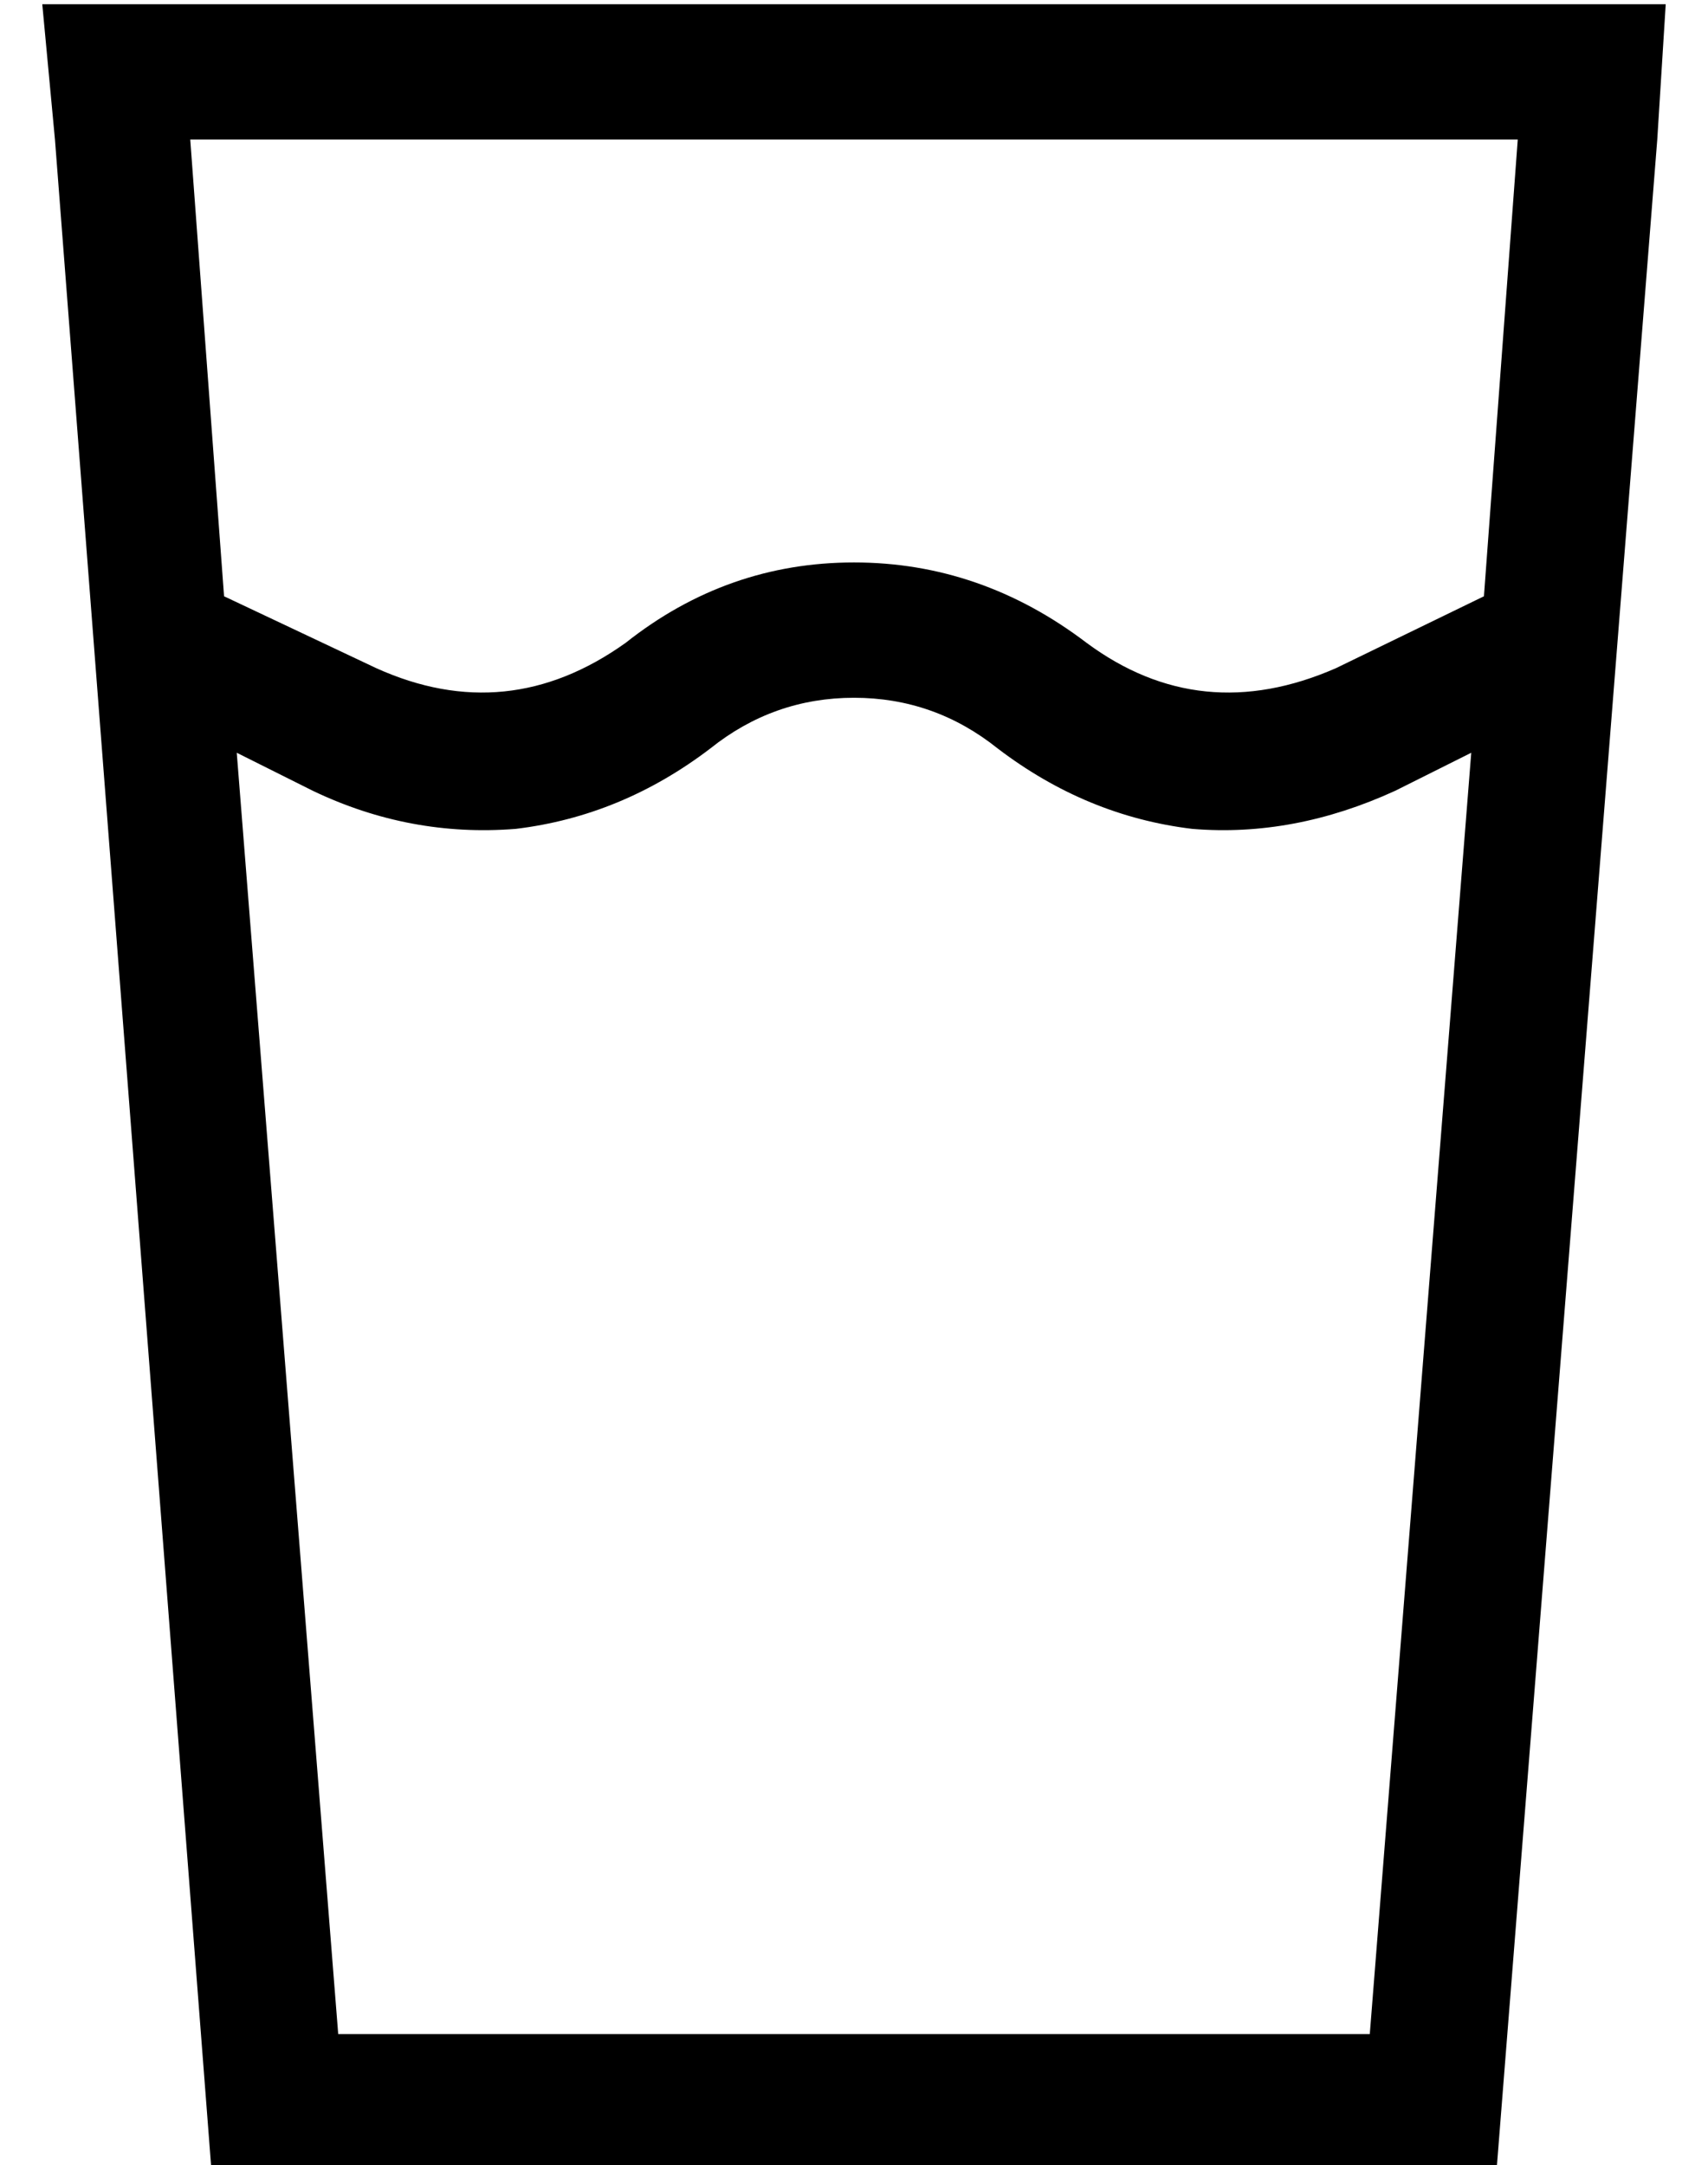<?xml version="1.0" standalone="no"?>
<!DOCTYPE svg PUBLIC "-//W3C//DTD SVG 1.1//EN" "http://www.w3.org/Graphics/SVG/1.1/DTD/svg11.dtd" >
<svg xmlns="http://www.w3.org/2000/svg" xmlns:xlink="http://www.w3.org/1999/xlink" version="1.1" viewBox="-10 -40 404 512">
   <path fill="currentColor"
d="M46 138l18 9l-18 -9l18 9q23 11 48 9q25 -3 46 -19q15 -12 34 -12t34 12q21 16 46 19q24 2 48 -9l18 -9v0l-24 303v0h-244v0l-24 -303v0zM43 101l-8 -108l8 108l-8 -108h314v0l-8 108v0l-35 17v0q-32 14 -59 -6q-25 -19 -55 -19t-54 19q-28 20 -59 6l-36 -17v0zM40 473
h304h-304h304l38 -480v0l2 -32v0h-32h-352l3 32v0l37 480v0z" />
</svg>
